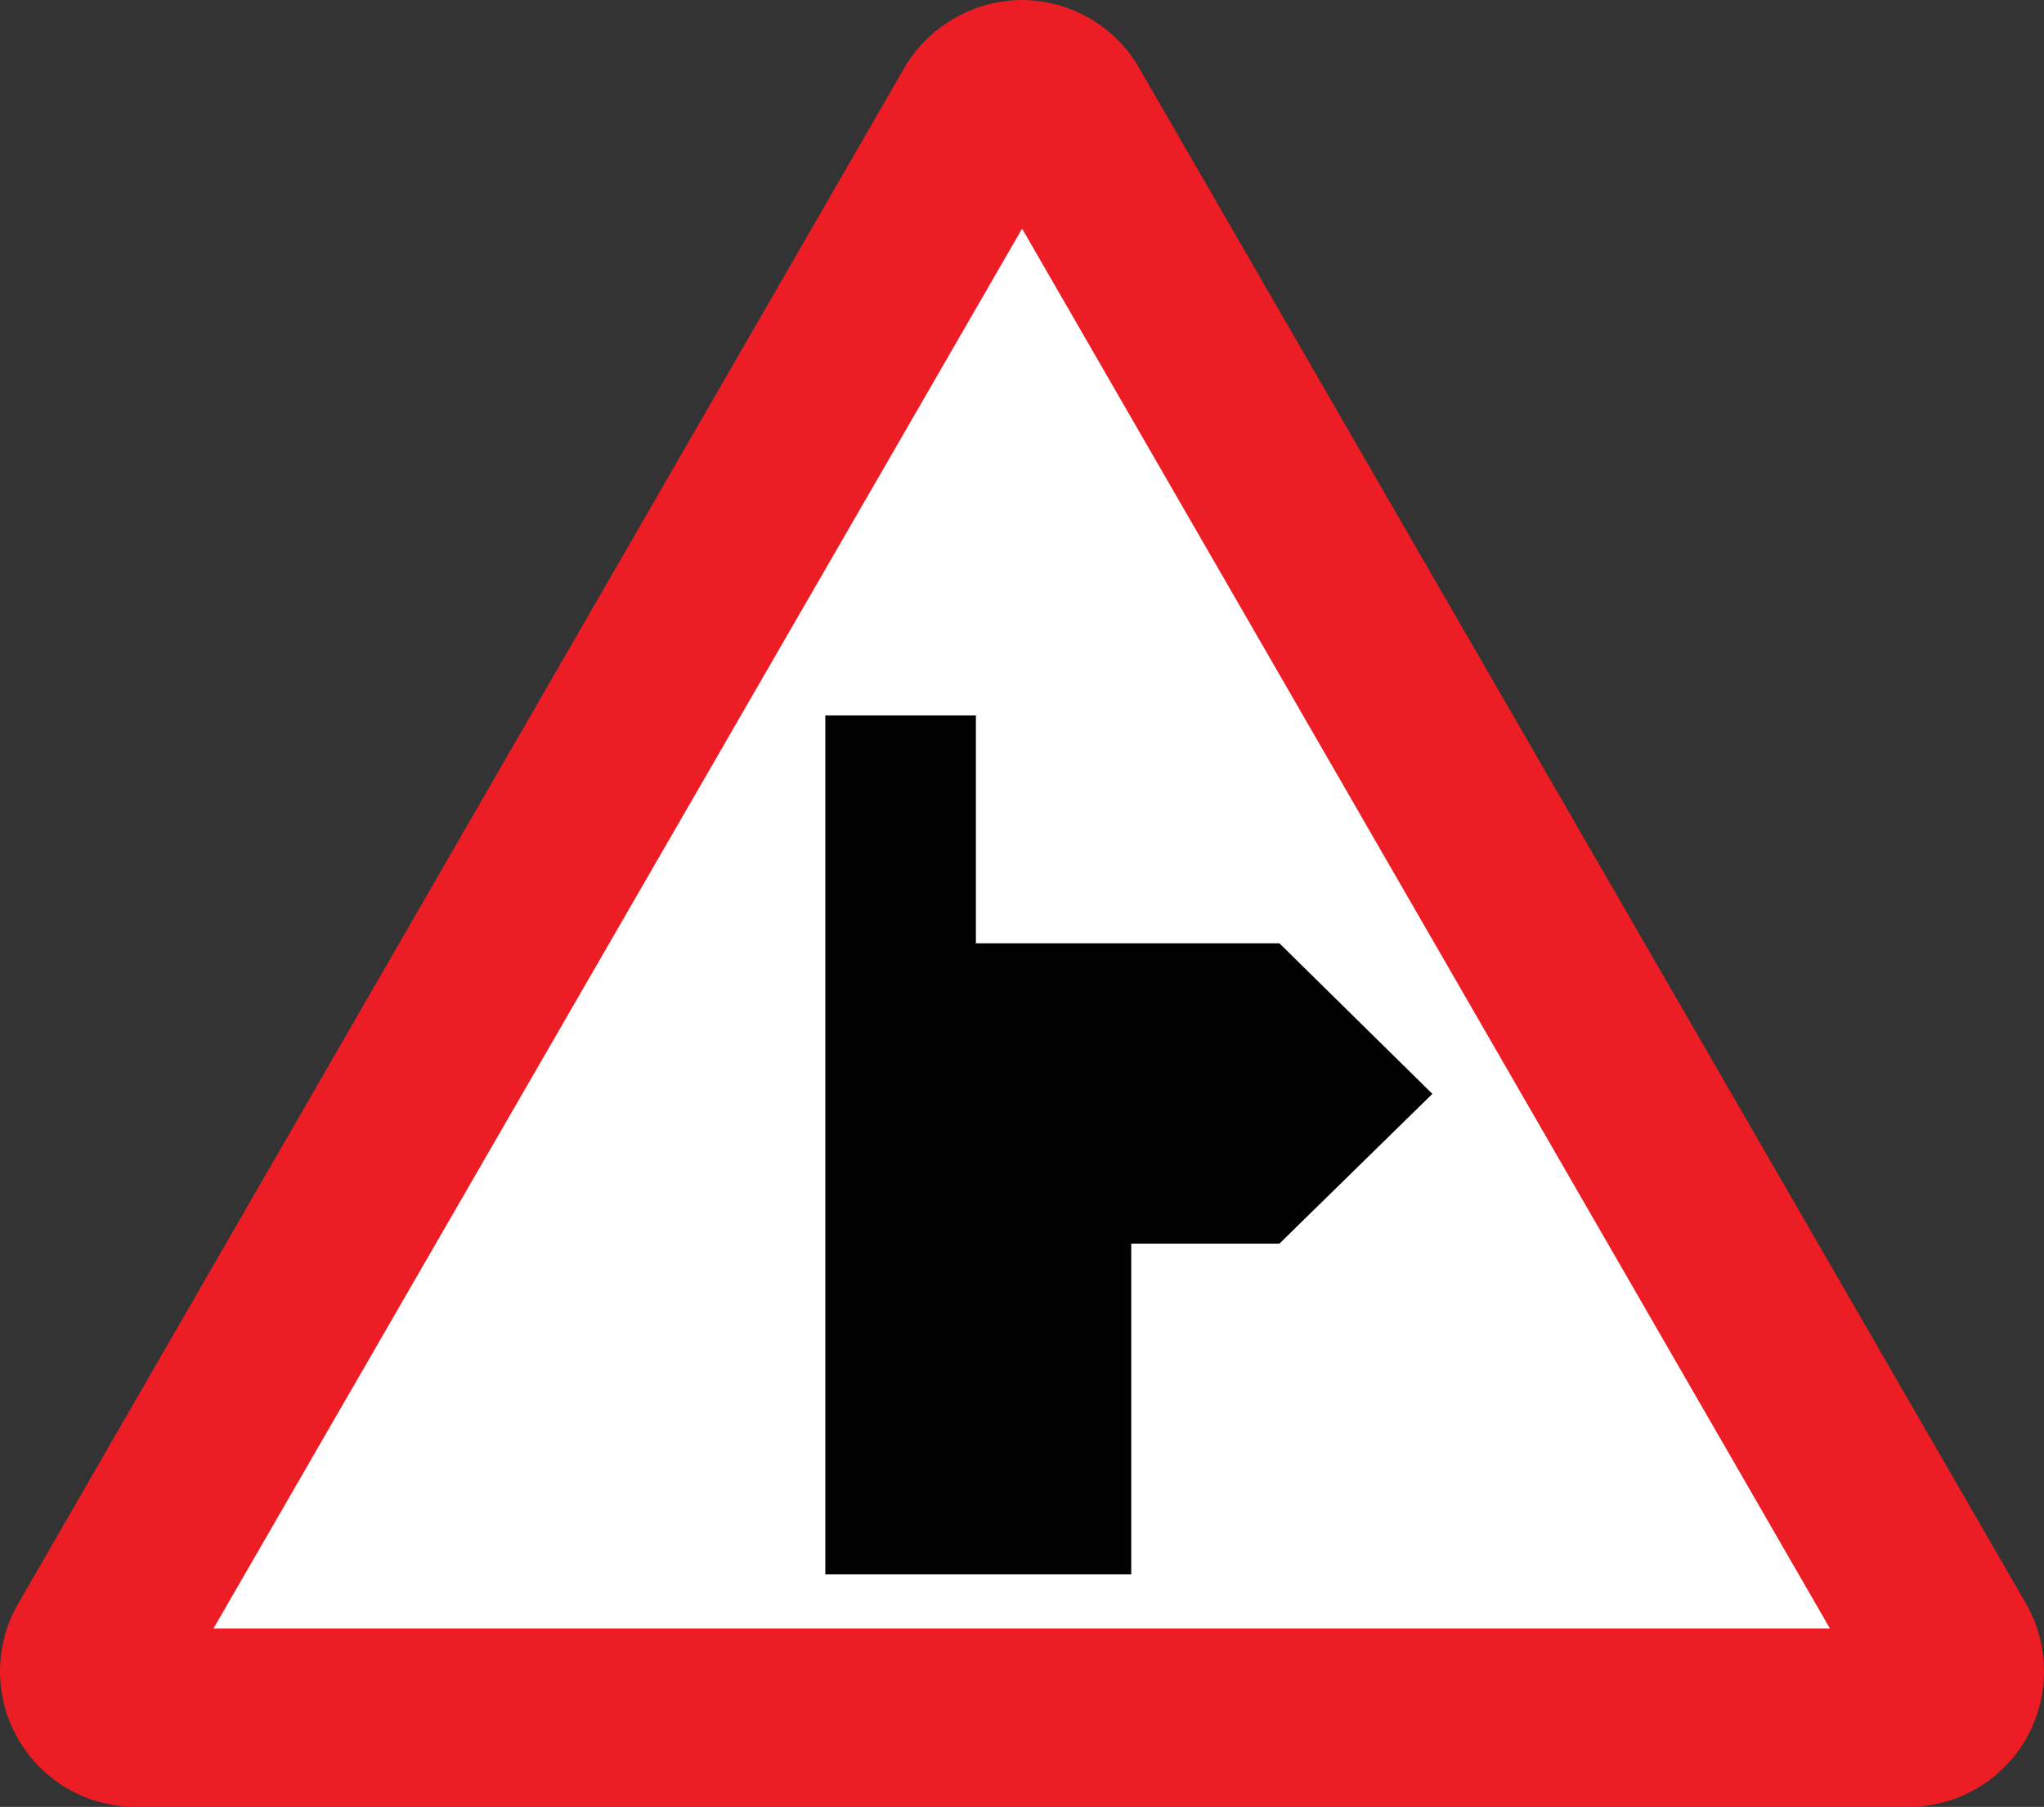 <?xml version="1.0" encoding="UTF-8" standalone="no"?>
<!-- Created with Inkscape (http://www.inkscape.org/) -->

<svg
   xmlns:dc="http://purl.org/dc/elements/1.1/"
   xmlns:cc="http://creativecommons.org/ns#"
   xmlns:rdf="http://www.w3.org/1999/02/22-rdf-syntax-ns#"
   xmlns="http://www.w3.org/2000/svg"
   xmlns:sodipodi="http://sodipodi.sourceforge.net/DTD/sodipodi-0.dtd"
   xmlns:inkscape="http://www.inkscape.org/namespaces/inkscape"
   version="1.1"
   width="384.863"
   height="340.2"
   id="svg2"
   xml:space="preserve"
   inkscape:version="0.48.2 r9819"
   sodipodi:docname="UK traffic sign 506.1RR.svg"><rect width="100%" height="100%" fill="#333333" stroke="none"/><sodipodi:namedview
     pagecolor="#ffffff"
     bordercolor="#666666"
     borderopacity="1"
     objecttolerance="10"
     gridtolerance="10"
     guidetolerance="10"
     inkscape:pageopacity="0"
     inkscape:pageshadow="2"
     inkscape:window-width="640"
     inkscape:window-height="480"
     id="namedview9"
     showgrid="false"
     inkscape:zoom="0.69157509"
     inkscape:cx="192.73755"
     inkscape:cy="170.06249"
     inkscape:window-x="0"
     inkscape:window-y="24"
     inkscape:window-maximized="0"
     inkscape:current-layer="svg2" /><defs
     id="defs10" /><g
     transform="matrix(1.25,0,0,-1.25,-2.887,340.763)"
     id="g10"><path
       d="m 22.35,0.45 c -6.954,0.151 -13.601,3.799 -17.28,10.2 -3.722,6.419 -3.558,13.999 -0.24,20.04 l 133.92,232.08 c 3.618,5.862 10.1,9.794 17.52,9.84 7.382,-0.046 13.865,-3.978 17.4,-9.84 l 134.04,-232.08 c 3.278,-6.041 3.442,-13.621 -0.24,-20.04 -3.72,-6.401 -10.37,-10.049 -17.28,-10.2 H 22.35"
       inkscape:connector-curvature="0"
       id="path12"
       style="fill:#ec1d24" /><path
       d="M 156.27,238.17 277.95,27.33 H 34.47 l 121.8,210.84"
       inkscape:connector-curvature="0"
       id="path14"
       style="fill:#ffffff" /><path
       d="m 149.31,164.85 v -34.32 h 45.72 l 23.04,-22.68 -23.04,-22.56 h -22.32 v -49.8 h -46.08 v 129.36 h 22.68"
       inkscape:connector-curvature="0"
       id="path16" /></g></svg>